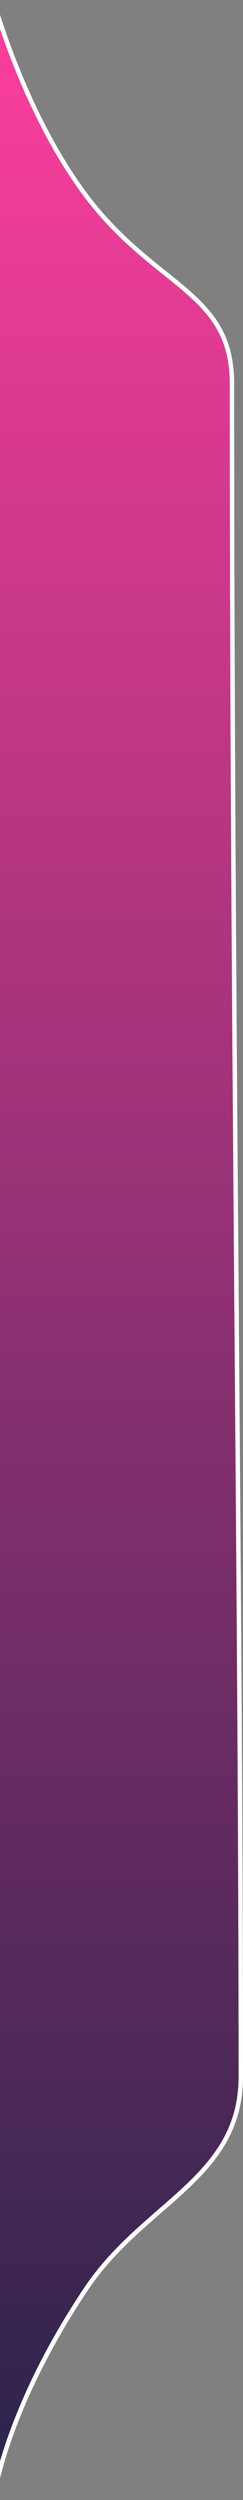 <svg width="55" height="564" viewBox="0 0 55 564" fill="none" xmlns="http://www.w3.org/2000/svg">
<rect x="0" y="0" width="55" height="564" fill="#808080" stroke="none"/>
<path d="M-0.5 559.036V3.393C-0.398 3.713 -0.289 4.054 -0.171 4.415C0.702 7.097 2.013 10.864 3.765 15.215C7.265 23.91 12.535 34.956 19.601 44.302C25.576 52.204 31.867 57.243 37.3 61.594C38.952 62.919 40.526 64.179 41.986 65.436C45.126 68.14 47.746 70.829 49.587 74.121C51.423 77.406 52.5 81.322 52.5 86.5C52.5 158.002 53 226.129 53.5 290.066C53.533 294.326 53.567 298.567 53.6 302.789C54.064 361.943 54.5 417.4 54.5 468.5C54.5 479.898 49.103 486.963 42.014 493.617C40.184 495.334 38.235 497.028 36.239 498.764C30.523 503.732 24.415 509.042 19.585 516.221C10.309 530.009 5.041 541.923 2.09 550.398C0.87 553.902 0.047 556.818 -0.5 559.036Z" fill="url(#paint0_linear_2_726)" stroke="white"/>
<defs>
<linearGradient id="paint0_linear_2_726" x1="-1" y1="0" x2="-1" y2="564" gradientUnits="userSpaceOnUse">
<stop stop-color="#FD3E9D"/>
<stop offset="1" stop-color="#29244A"/>
</linearGradient>
</defs>
</svg>
